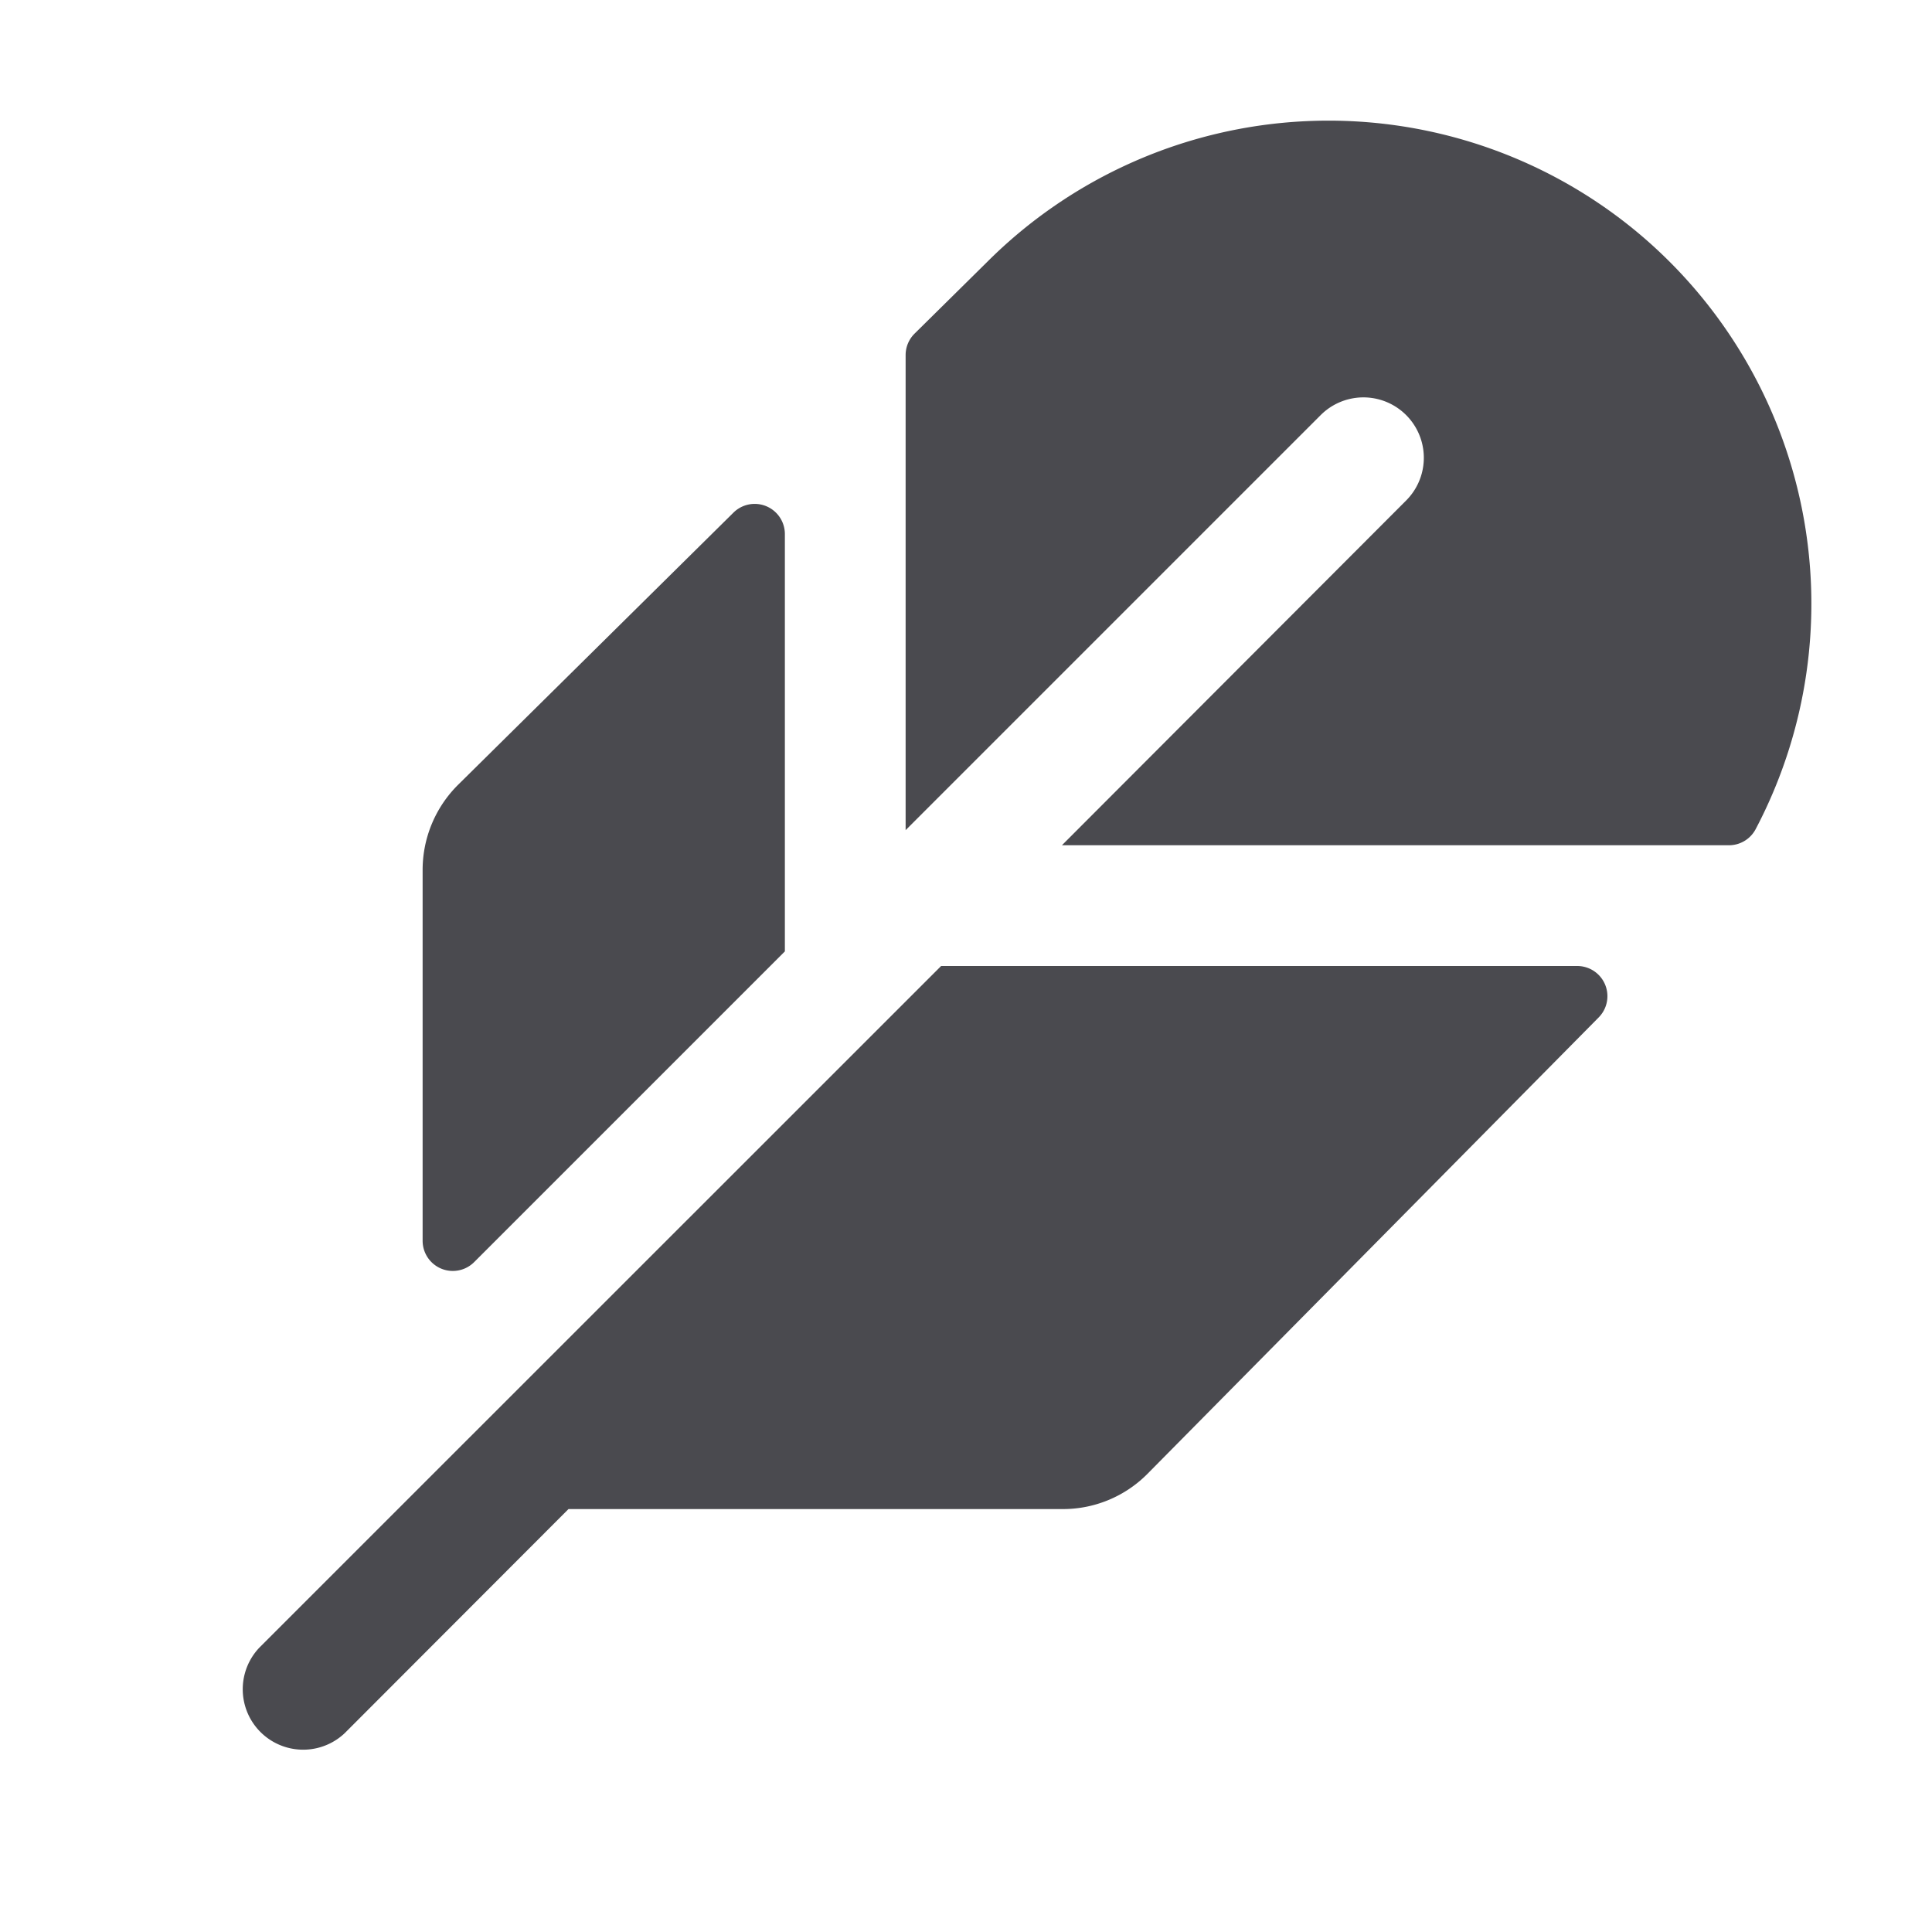 <svg xmlns="http://www.w3.org/2000/svg" width="32" height="32" fill="none" viewBox="0 0 32 32">
  <path fill="#4A4A4F" d="m26.48 16.851-7.474 7.56a1.97 1.97 0 0 1-1.4.584h-8.19l-3.708 3.713a1.001 1.001 0 0 1-1.415-1.415l2.823-2.823L15.588 16h10.537a.5.5 0 0 1 .355.851Zm.608-13.03a8 8 0 0 0-10.738.518l-1.2 1.185a.5.5 0 0 0-.15.351v7.875l6.875-6.875A1 1 0 0 1 23.29 8.29L17.589 14h11.047a.5.5 0 0 0 .445-.27 8.01 8.01 0 0 0-1.993-9.909ZM7.854 20.904 13 15.758V8.845a.5.5 0 0 0-.851-.355L7.586 13A1.987 1.987 0 0 0 7 14.414v6.136a.5.5 0 0 0 .854.354Z"/>
</svg>
